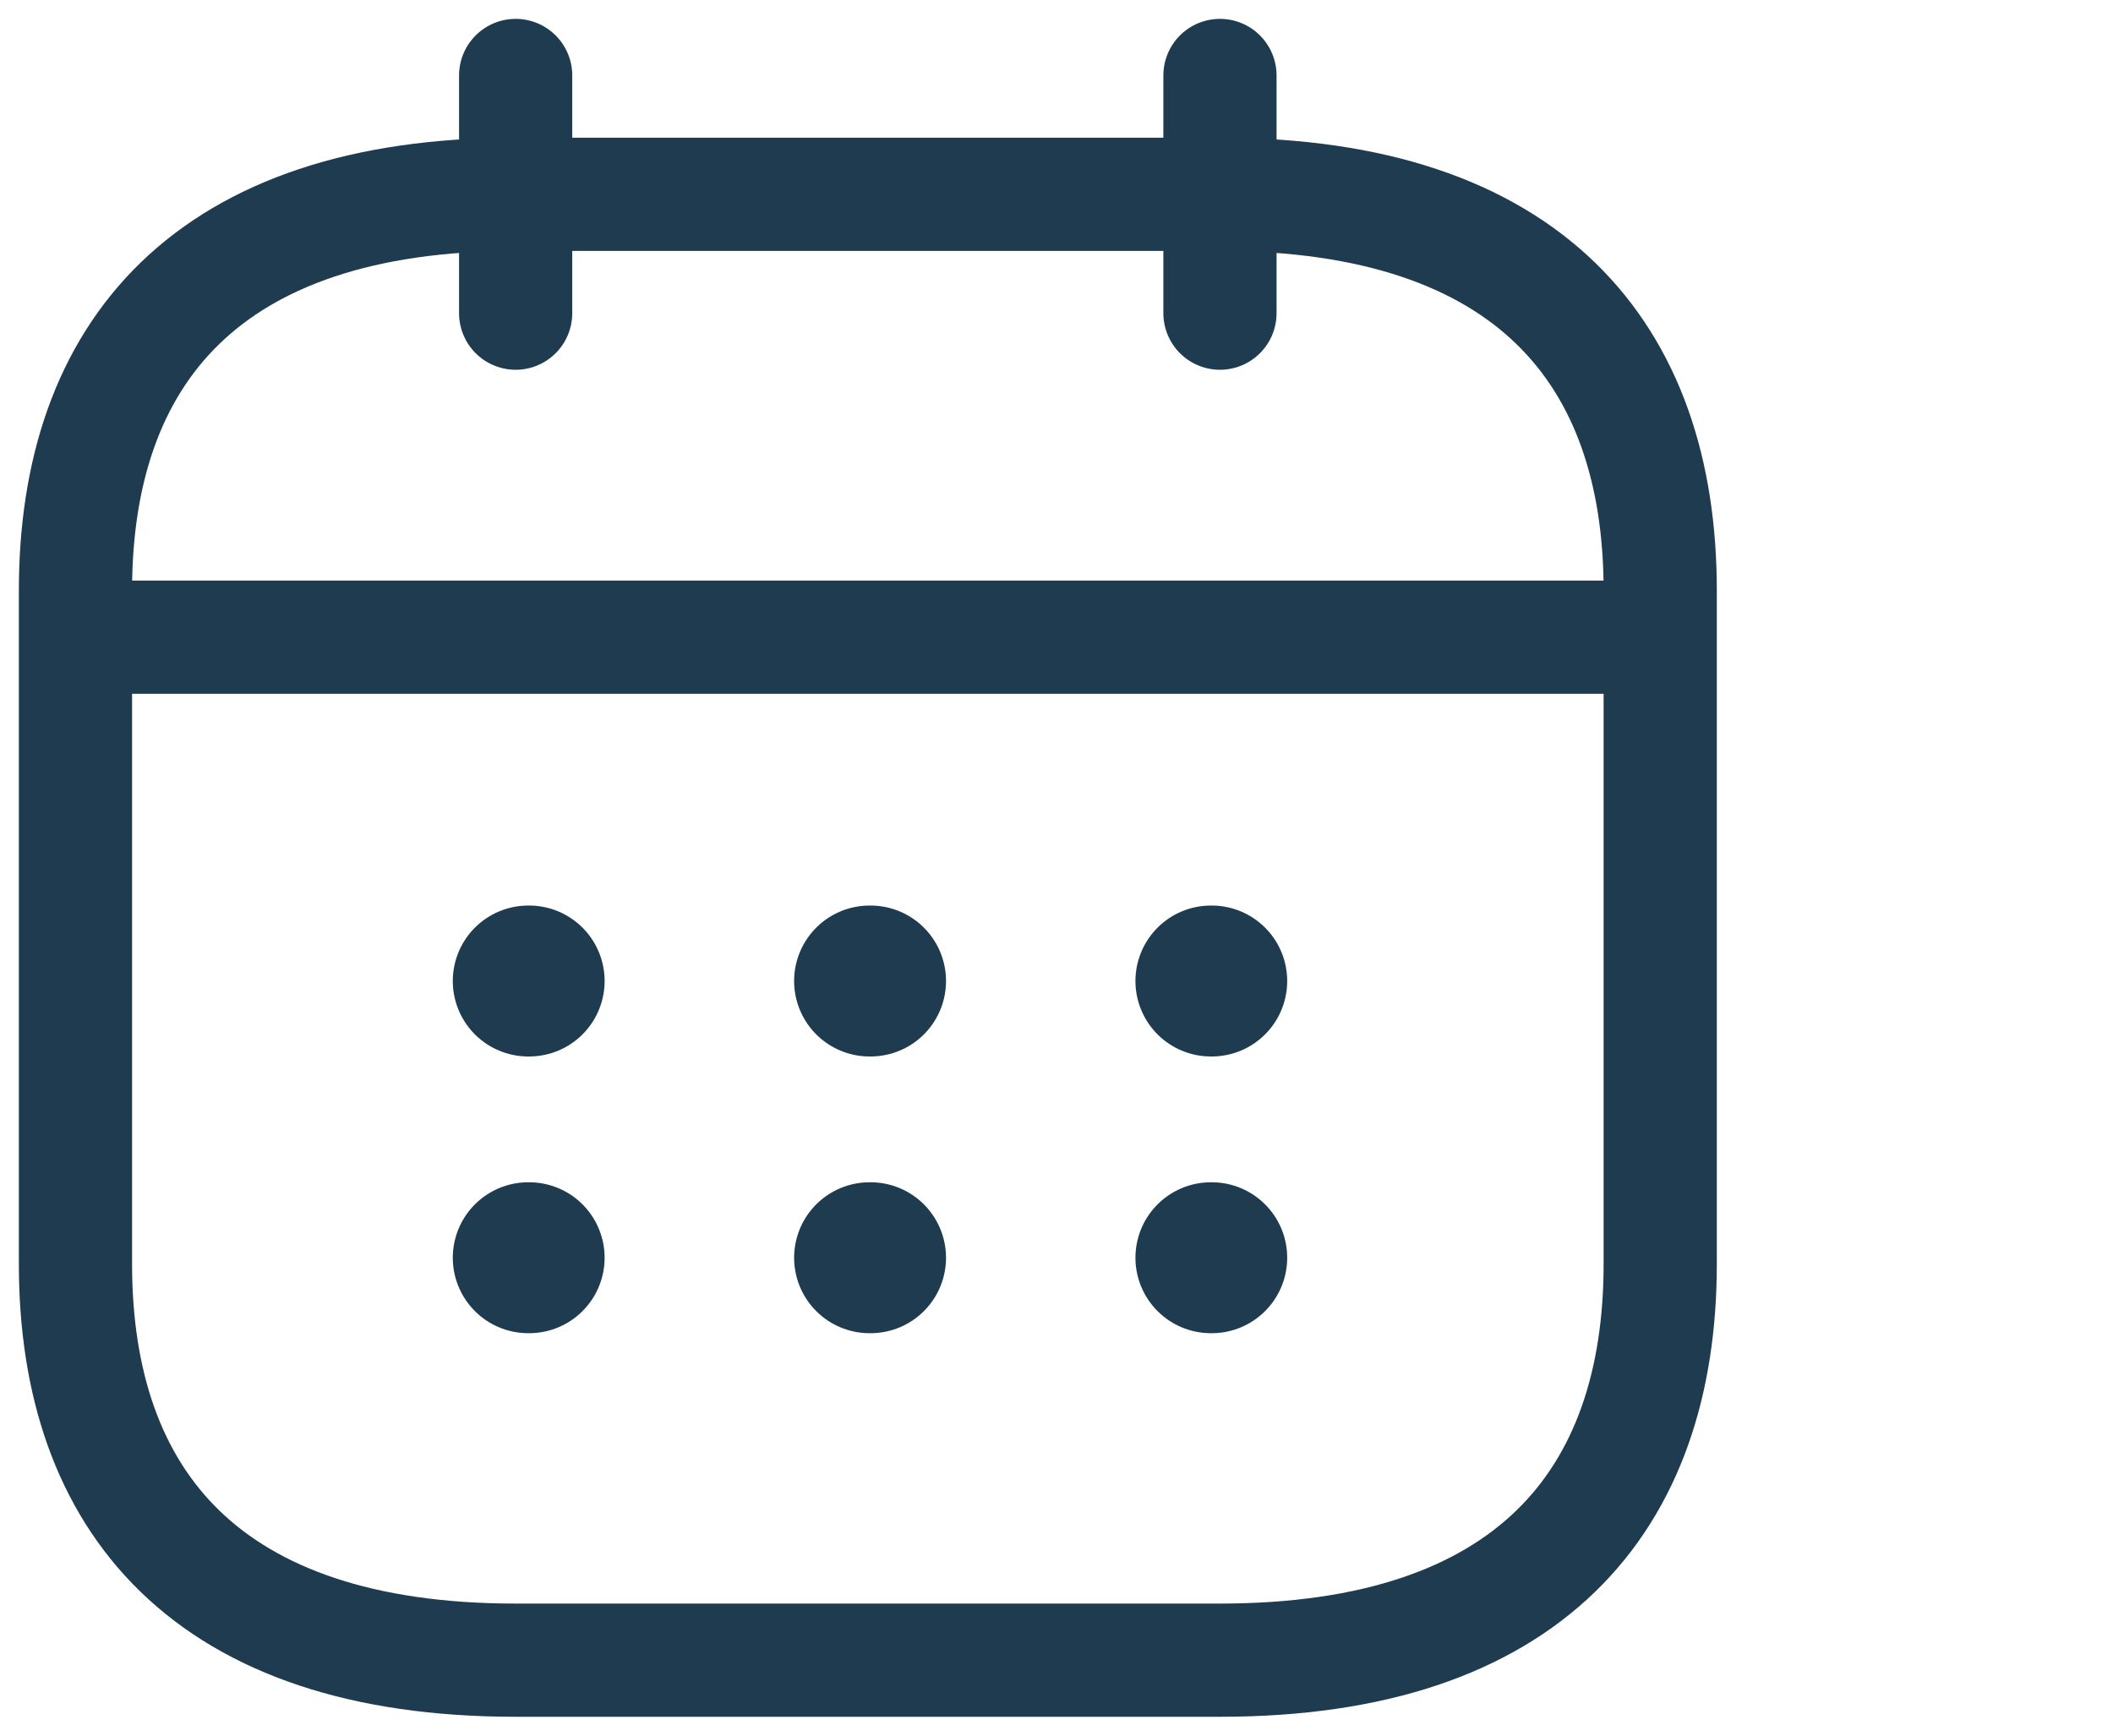 <svg width="28" height="23" viewBox="0 0 28 23" fill="none" xmlns="http://www.w3.org/2000/svg">
<path d="M6.833 1V4.15M16.166 1V4.15M1.583 8.444H21.416M22 7.825V16.75C22 19.9 20.25 22 16.166 22H6.833C2.75 22 1 19.9 1 16.75V7.825C1 4.675 2.75 2.575 6.833 2.575H16.166C20.25 2.575 22 4.675 22 7.825Z" stroke="#1F3B50" stroke-width="1.5" stroke-miterlimit="10" stroke-linecap="round" stroke-linejoin="round"/>
<path d="M16.046 13H16.057M16.046 16.667H16.057M11.523 13H11.536M11.523 16.667H11.536M7 13H7.012M7 16.667H7.012" stroke="#1F3B50" stroke-width="2" stroke-linecap="round" stroke-linejoin="round"/>
</svg>
